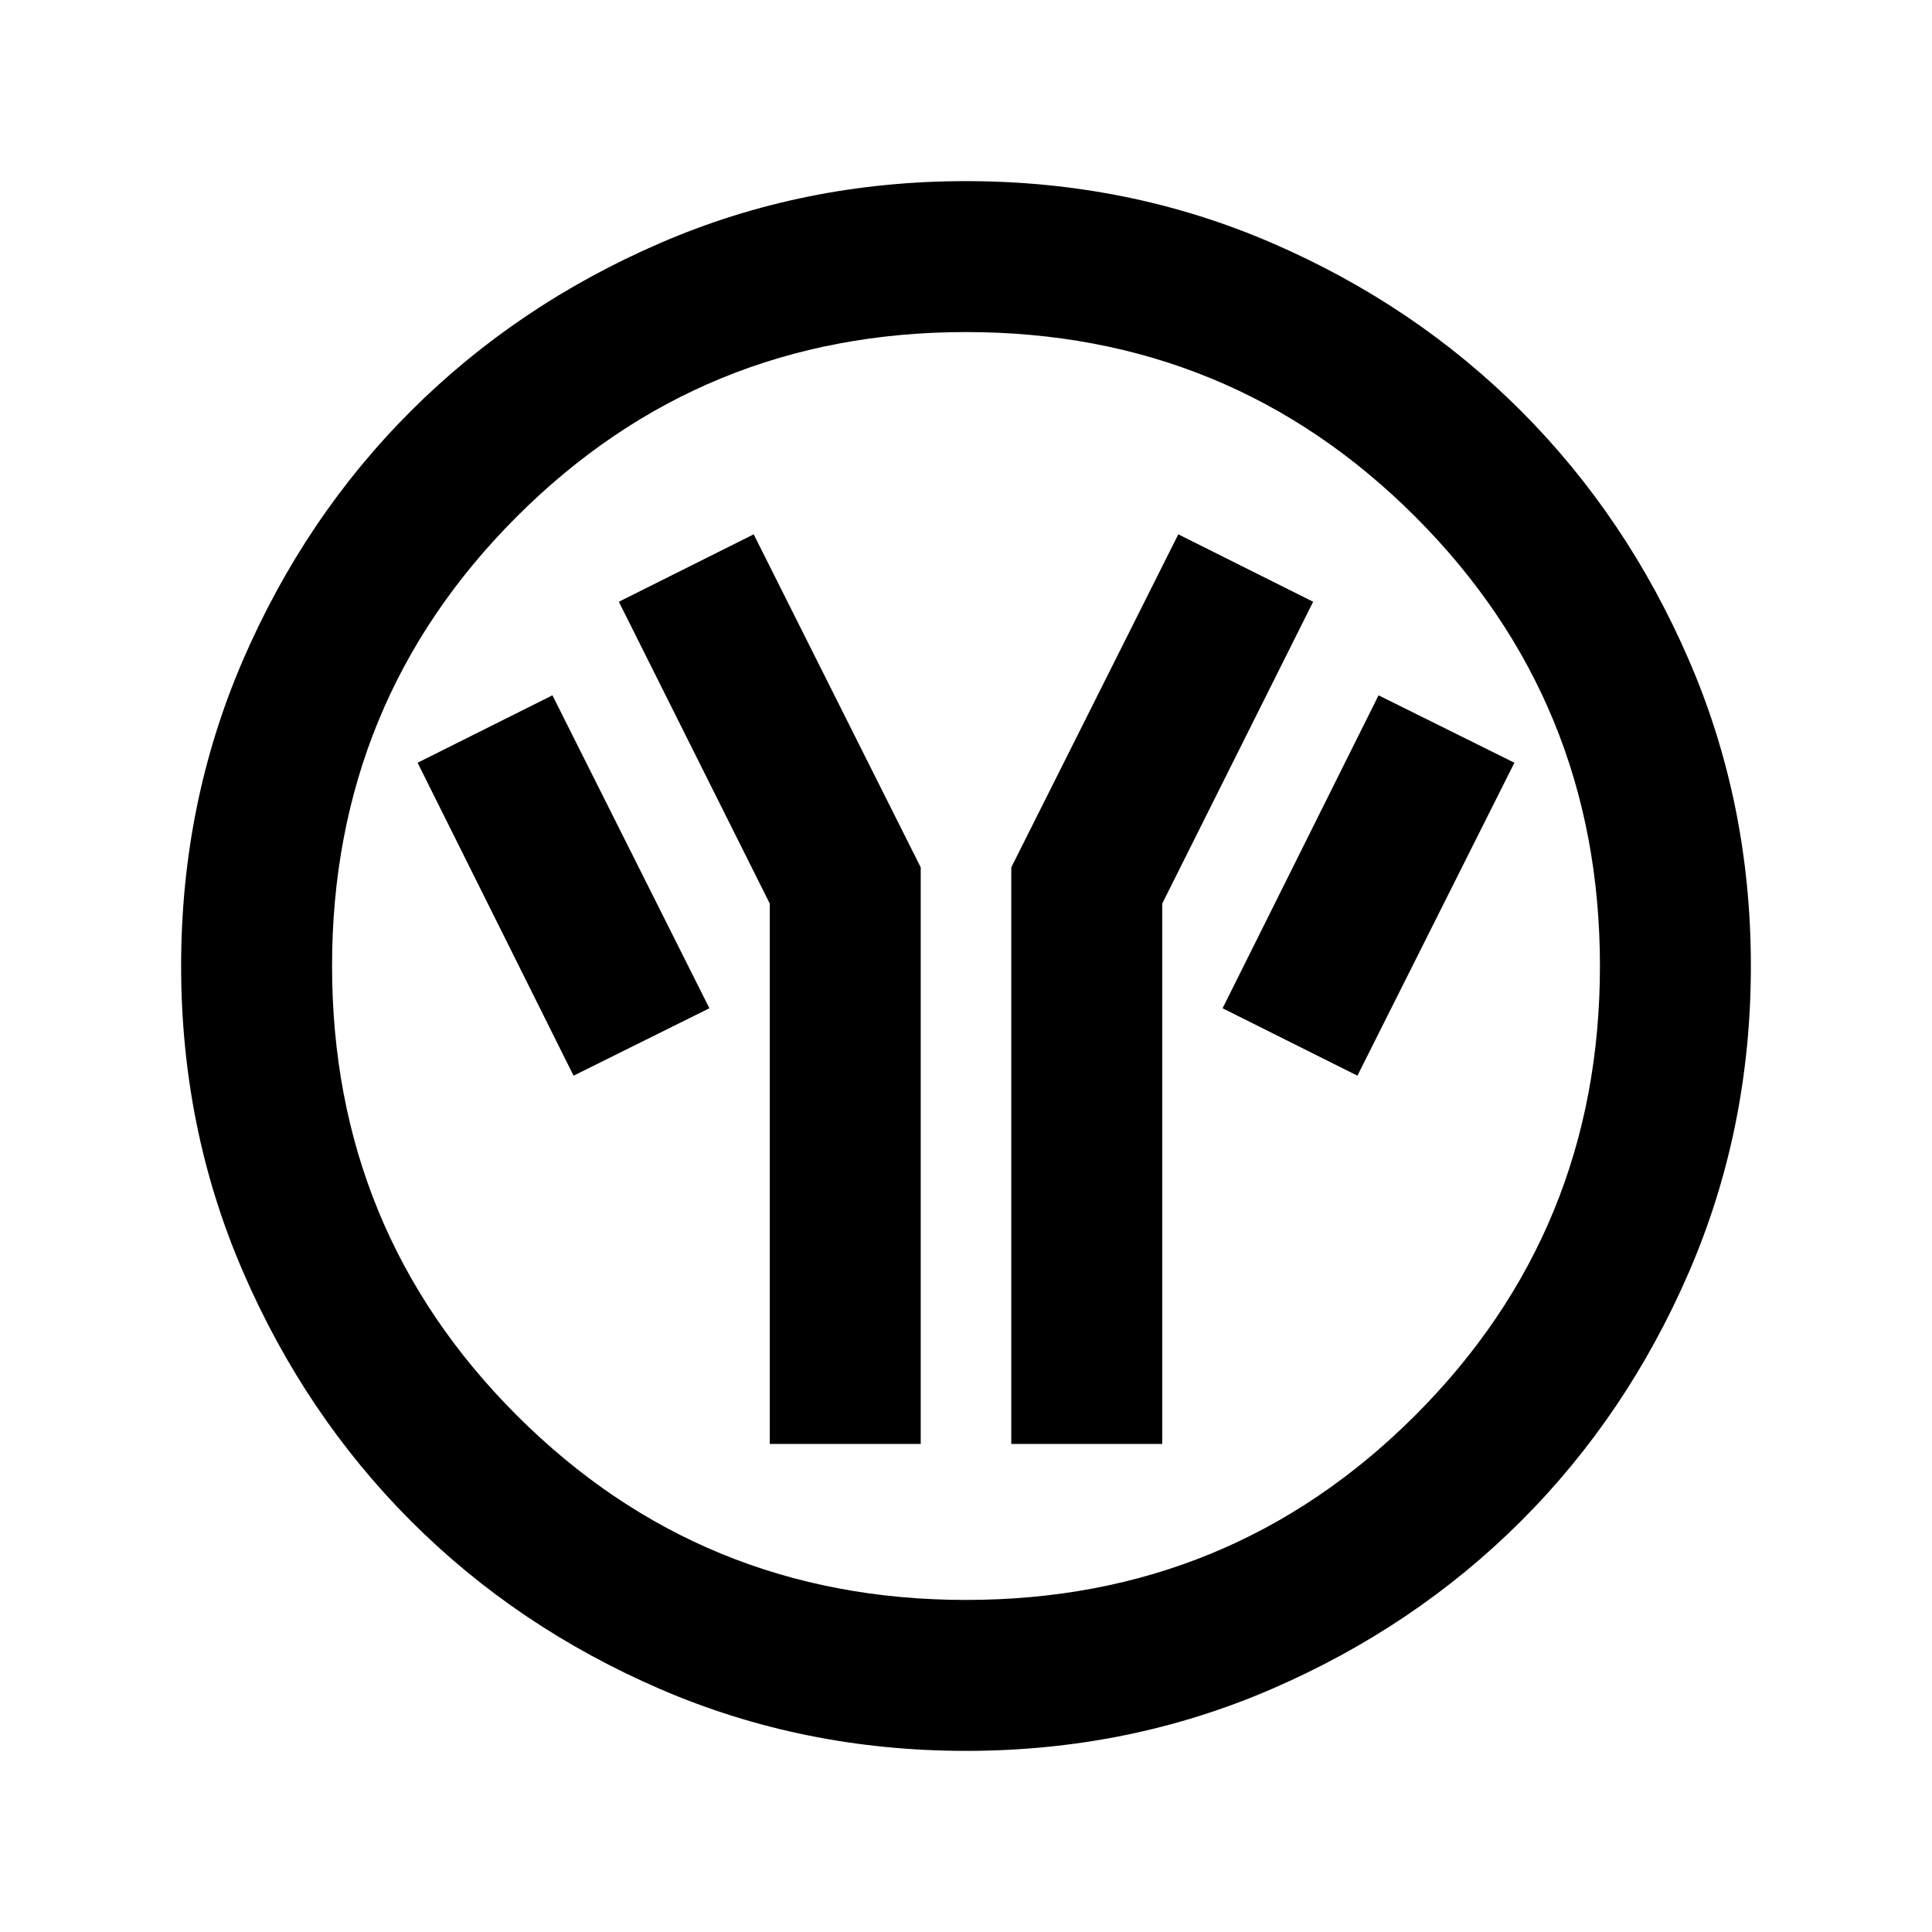 <svg xmlns="http://www.w3.org/2000/svg" height="24" viewBox="0 -960 960 960" width="24"><path d="M382.5-242.5h75V-529l-83-165.5-67 33.5 75 150v268.5Zm120 0h75V-511l75-150-67-33.5-83 165.5v286.5Zm172-183 78-155.5-67.5-33.5L607.5-459l67 33.5Zm-389.5 0 67.5-33.5-78-155.5-67 33.5L285-425.5ZM480-90q-80.91 0-152.07-30.76-71.15-30.77-123.79-83.5Q151.5-257 120.75-328.09 90-399.17 90-480q0-80.91 30.76-152.07 30.77-71.15 83.5-123.79Q257-808.5 328.09-839.25 399.17-870 480-870q80.91 0 152.07 30.76 71.15 30.77 123.79 83.5Q808.5-703 839.25-631.91 870-560.83 870-480q0 80.91-30.76 152.07-30.77 71.15-83.5 123.79Q703-151.5 631.91-120.75 560.83-90 480-90Zm0-75q131.5 0 223.25-91.75T795-480q0-131.5-91.75-223.25T480-795q-131.5 0-223.25 91.75T165-480q0 131.5 91.75 223.25T480-165Zm0-315Z"/></svg>